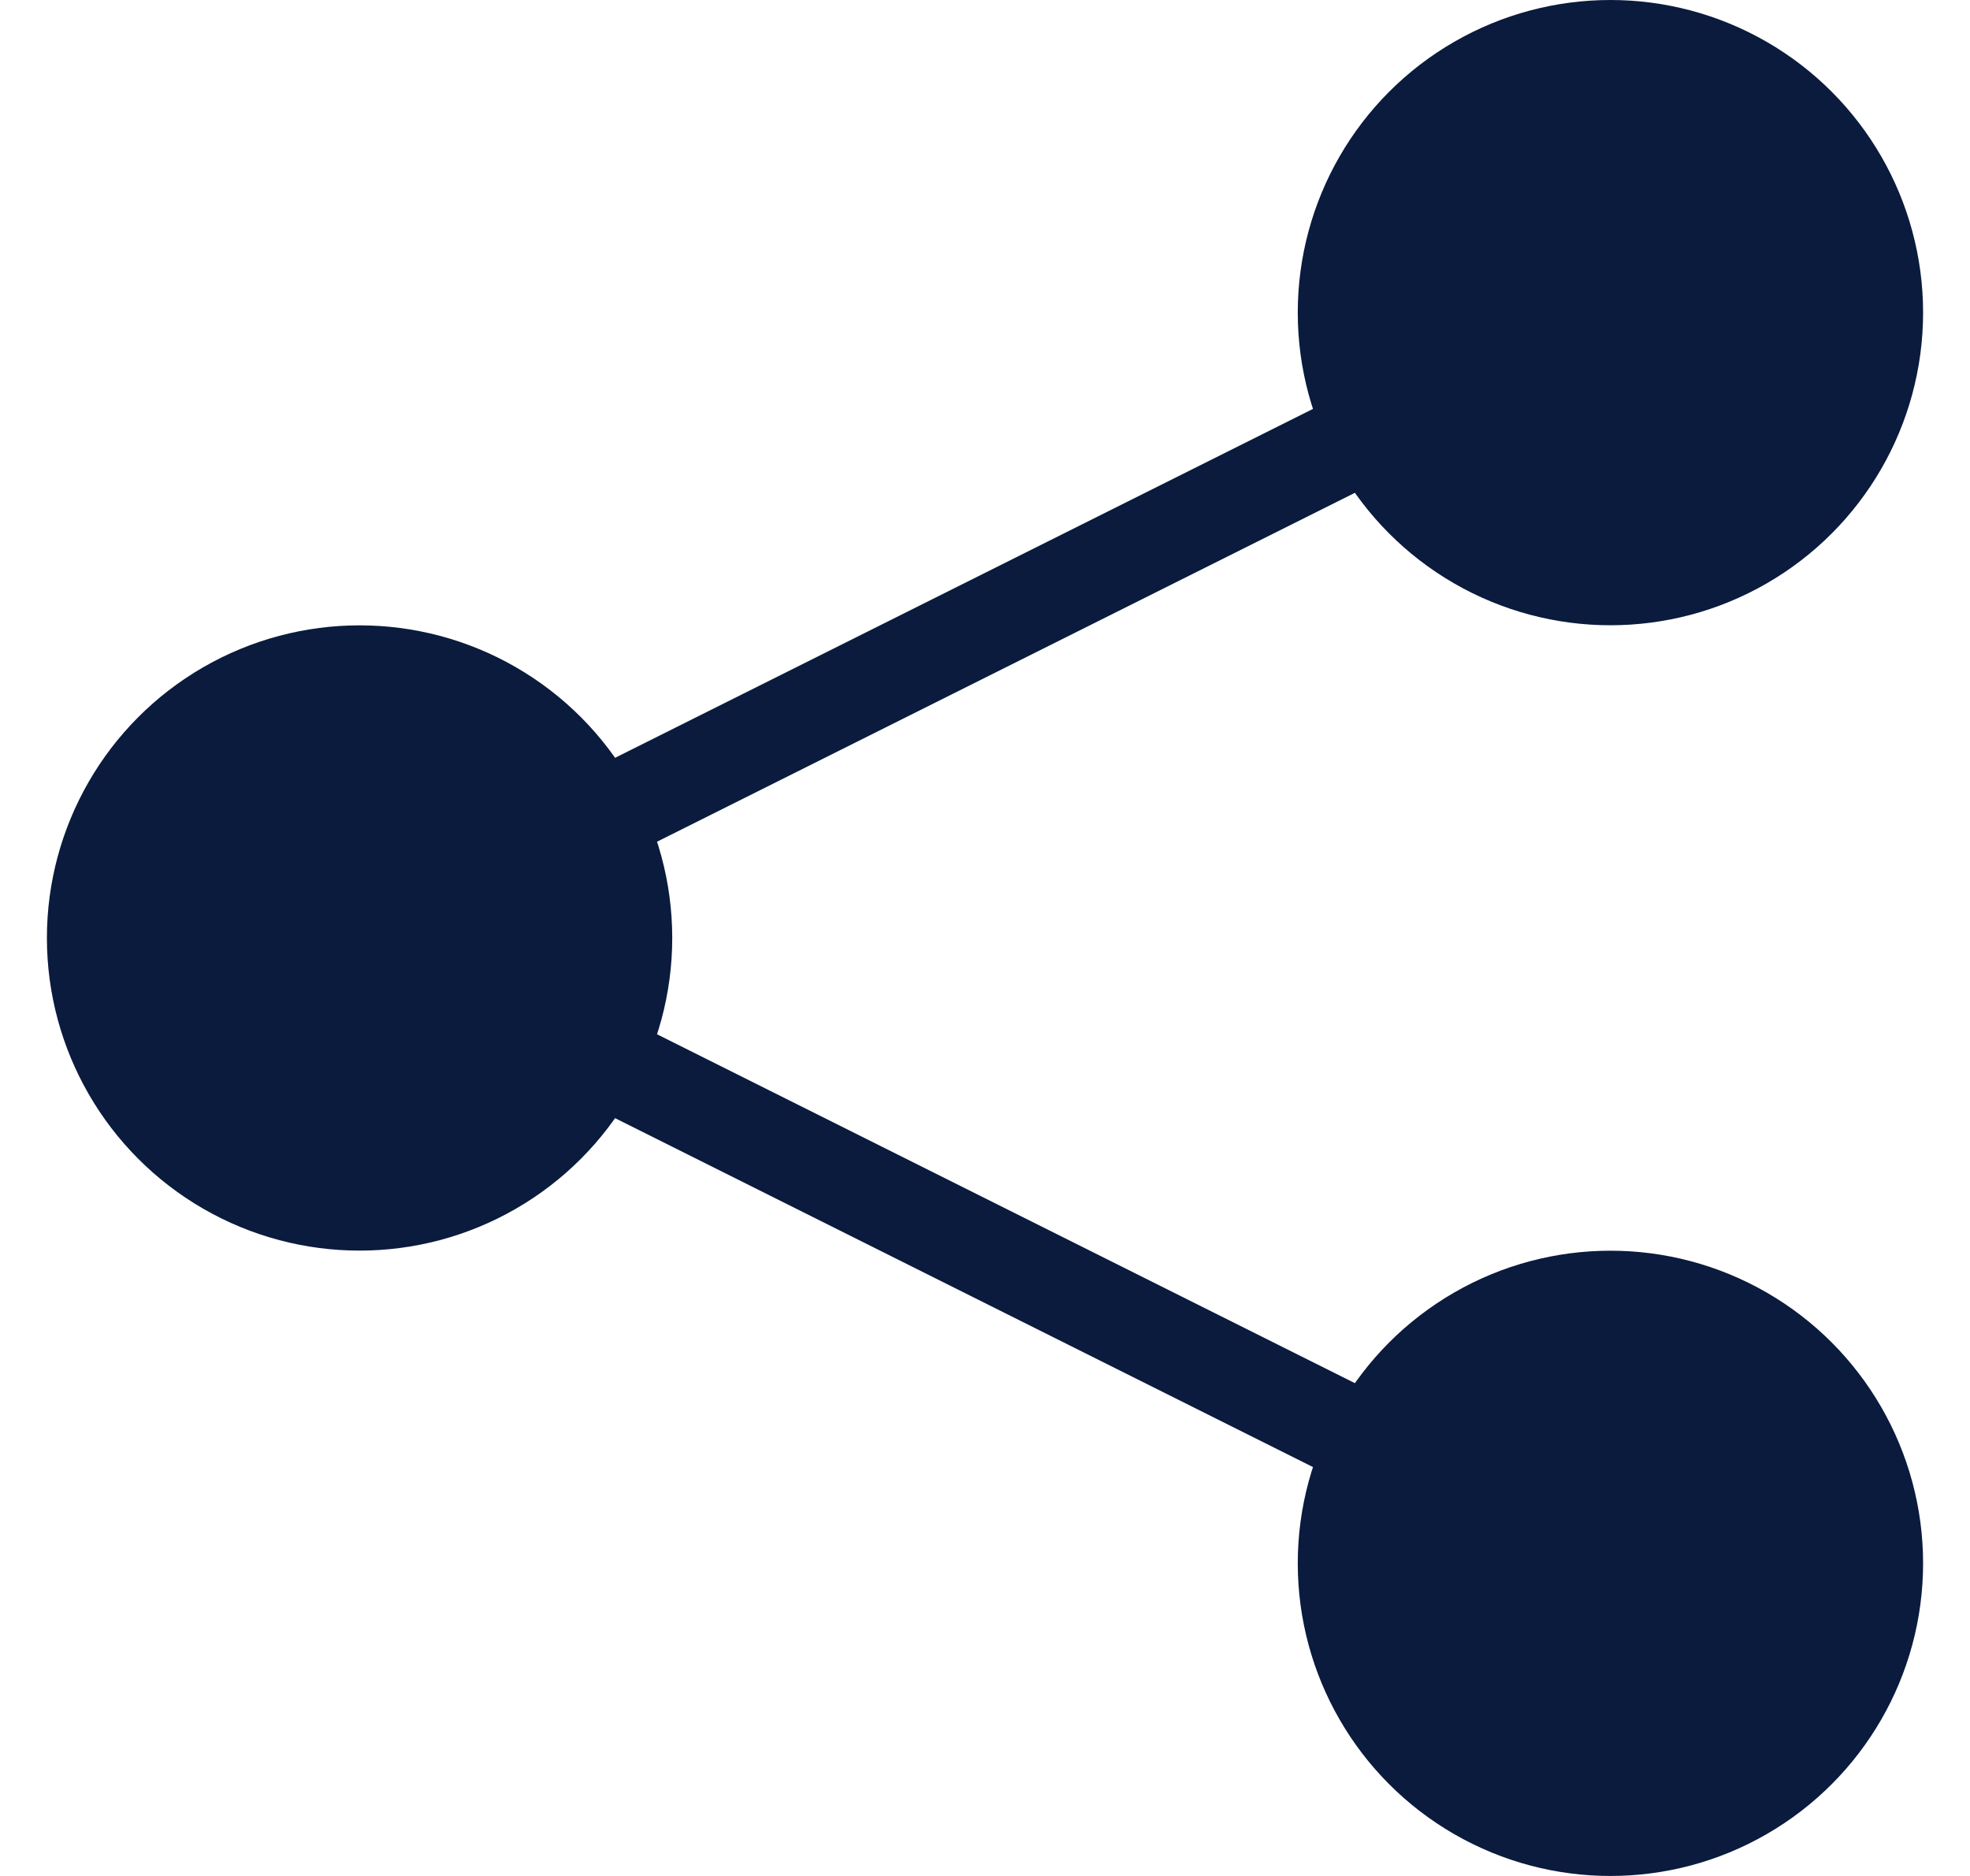 <svg xmlns="http://www.w3.org/2000/svg" width="21" height="20" viewBox="0 0 21 20">
    <defs>
        <filter id="828i7x6s0a" color-interpolation-filters="auto">
            <feColorMatrix in="SourceGraphic" values="0 0 0 0 0.039 0 0 0 0 0.106 0 0 0 0 0.239 0 0 0 1 0"/>
        </filter>
    </defs>
    <g fill="none" fill-rule="evenodd">
        <g>
            <g>
                <g transform="translate(-935 -238) translate(325 168) translate(597.5 56)">
                    <g transform="translate(13 14)">
                        <circle cx="16.667" cy="3.333" r="3.333" fill="#0A1B3D"/>
                        <circle cx="16.667" cy="16.667" r="3.333" fill="#0A1B3D"/>
                        <path stroke="#0A1B3D" d="M16.667 3.333L3.333 10 16.667 16.667"/>
                        <circle cx="3.333" cy="10" r="3.333" fill="#0A1B3D"/>
                    </g>
                </g>
            </g>
        </g>
    </g>
</svg>
